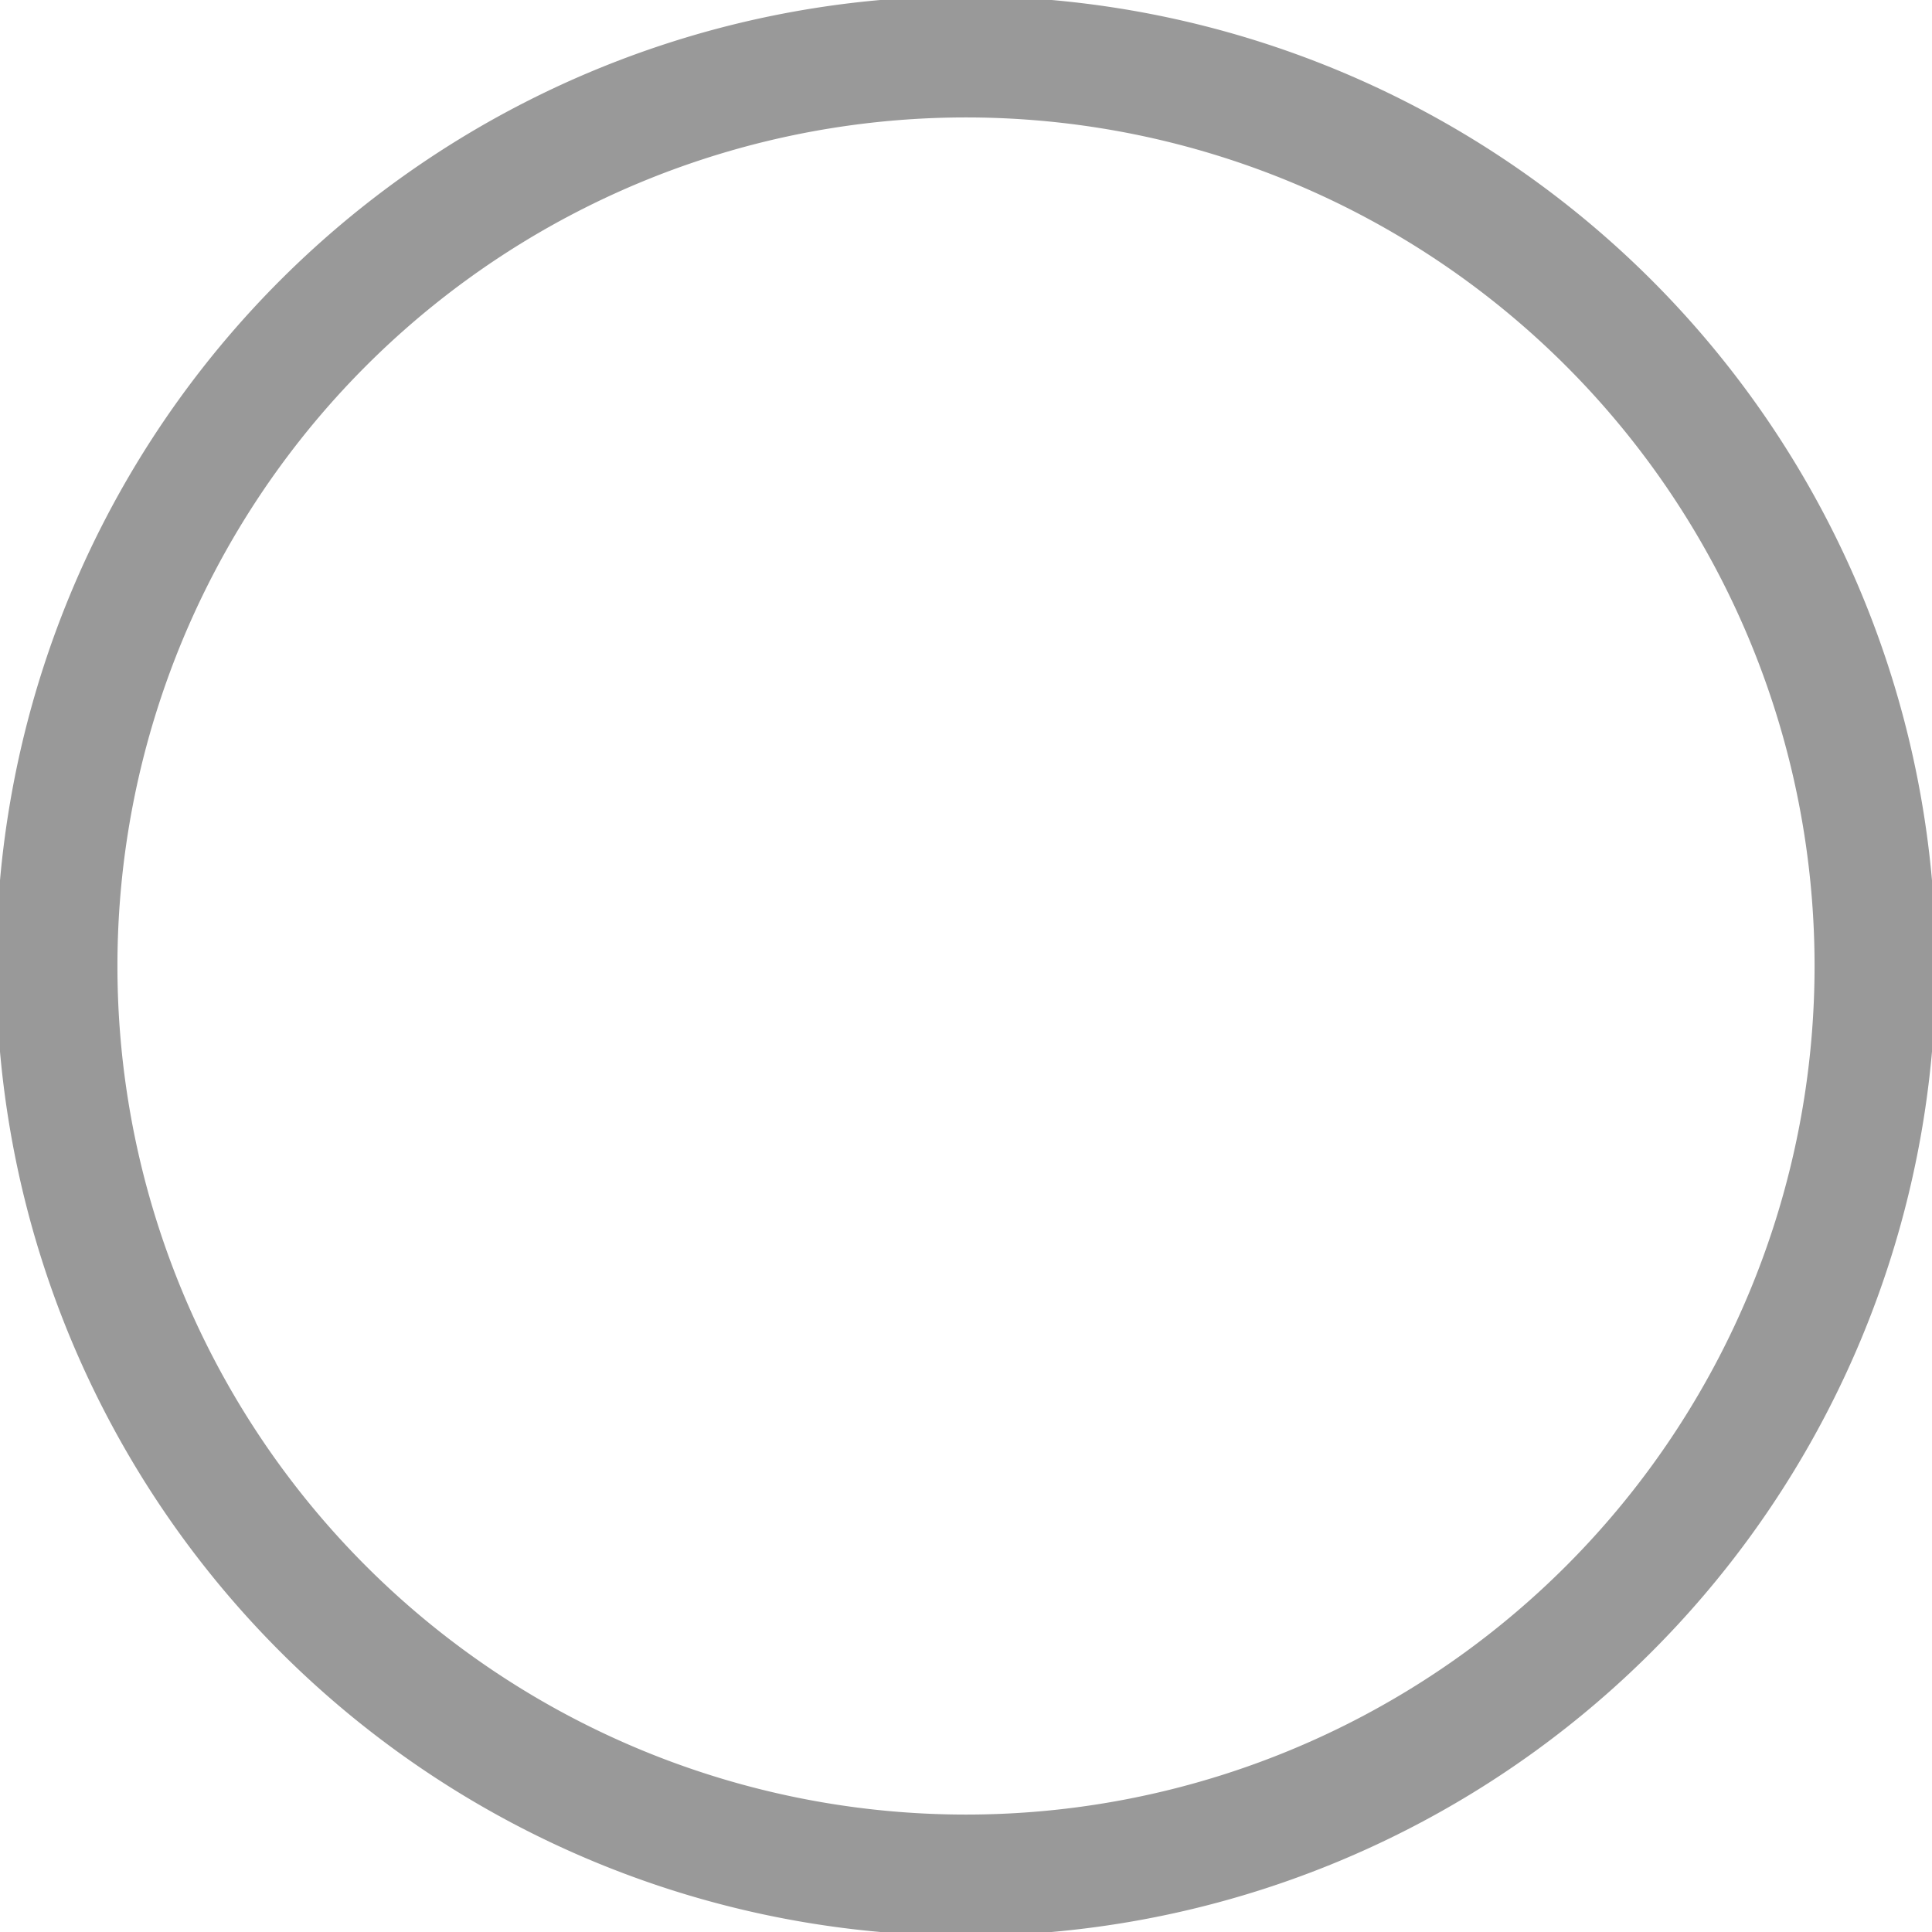 <?xml version="1.0" standalone="no"?><!DOCTYPE svg PUBLIC "-//W3C//DTD SVG 1.1//EN" "http://www.w3.org/Graphics/SVG/1.1/DTD/svg11.dtd"><svg t="1631260910444" class="icon" viewBox="0 0 1024 1024" version="1.1" xmlns="http://www.w3.org/2000/svg" p-id="9558" xmlns:xlink="http://www.w3.org/1999/xlink" width="32" height="32"><defs><style type="text/css"></style></defs><path d="M512 1026.008a514.008 514.008 0 1 1 0-1028.016 514.008 514.008 0 0 1 0 1028.016z m0-64.251a449.757 449.757 0 1 0 0-899.514 449.757 449.757 0 0 0 0 899.514z" fill="#999999" p-id="9559"></path></svg>